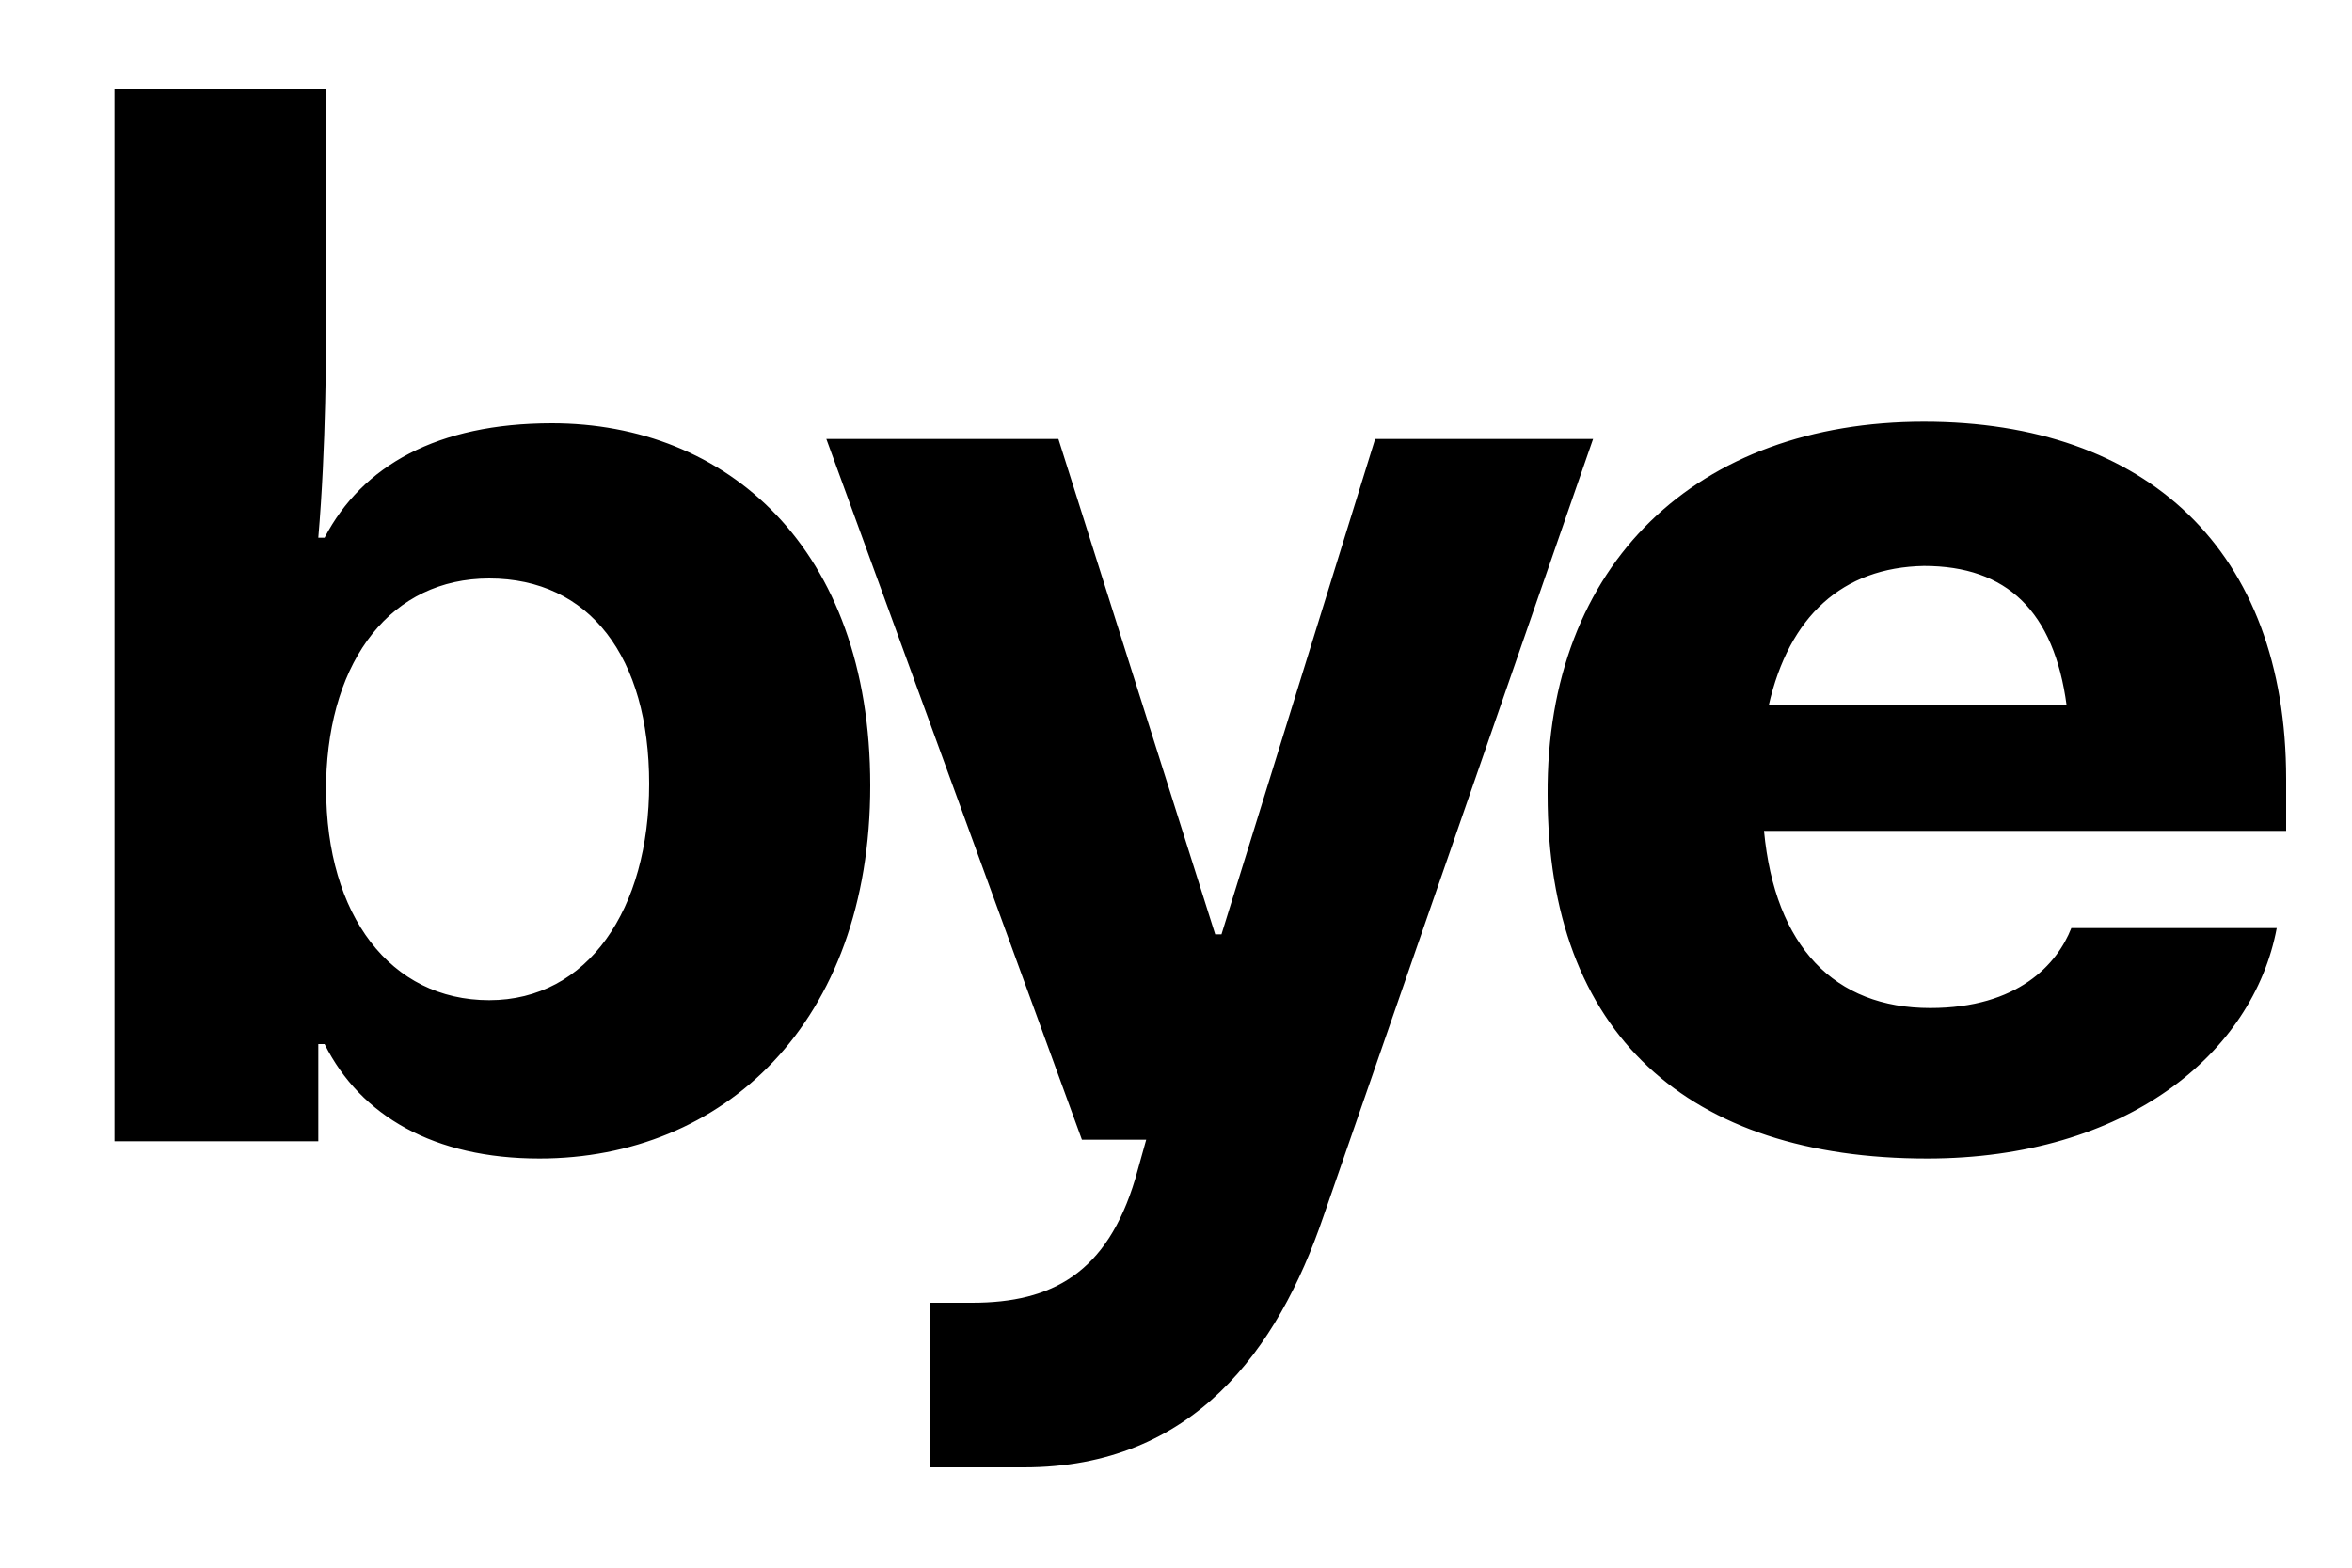 <?xml version="1.0" encoding="utf-8"?>
<!-- Generator: Adobe Illustrator 21.1.0, SVG Export Plug-In . SVG Version: 6.00 Build 0)  -->
<svg version="1.1" id="Layer_1" xmlns="http://www.w3.org/2000/svg" xmlns:xlink="http://www.w3.org/1999/xlink" x="0px" y="0px"
	 viewBox="0 0 150 100" style="enable-background:new 0 0 150 100;" xml:space="preserve">
<path d="M7.2,5.7h13.6v13.6c0,3,0,9.2-0.5,15h0.4c2.4-4.6,7.2-7.3,14.5-7.3c11.1,0,20.3,7.9,20.3,23.1c0,15.2-9.4,23.8-21.1,23.8
	c-6.7,0-11.4-2.7-13.7-7.3h-0.4v6.2h-13V5.7z M31.2,63.8c6.3,0,10.2-5.8,10.2-13.8c0-8.1-3.8-13.1-10.2-13.1
	C25,36.9,21,42,20.8,49.8v0.5C20.8,58.4,24.9,63.8,31.2,63.8z M52.7,28h14.8l10,31.6h0.4L87.7,28h13.9L84.4,77.6
	c-2.9,8.5-8.3,16-19.1,16h-6V83.1H62c5.1,0,8.6-1.9,10.4-7.9l0.7-2.5H69L52.7,28z M122.7,26.9c14.2,0,23.1,8.2,23.1,22.8V53h-33.3
	c0.7,7.4,4.5,11.3,10.6,11.3c5.6,0,8.1-2.8,9-5.1h13.1c-1.5,8-9.6,14.7-22.3,14.7c-15.2,0-24.2-7.9-24.2-23.2
	C98.6,35.9,108.3,26.9,122.7,26.9z M112.8,45h19c-0.8-6-3.8-8.9-9.1-8.9C117.5,36.2,114.1,39.3,112.8,45z"/>
</svg>
